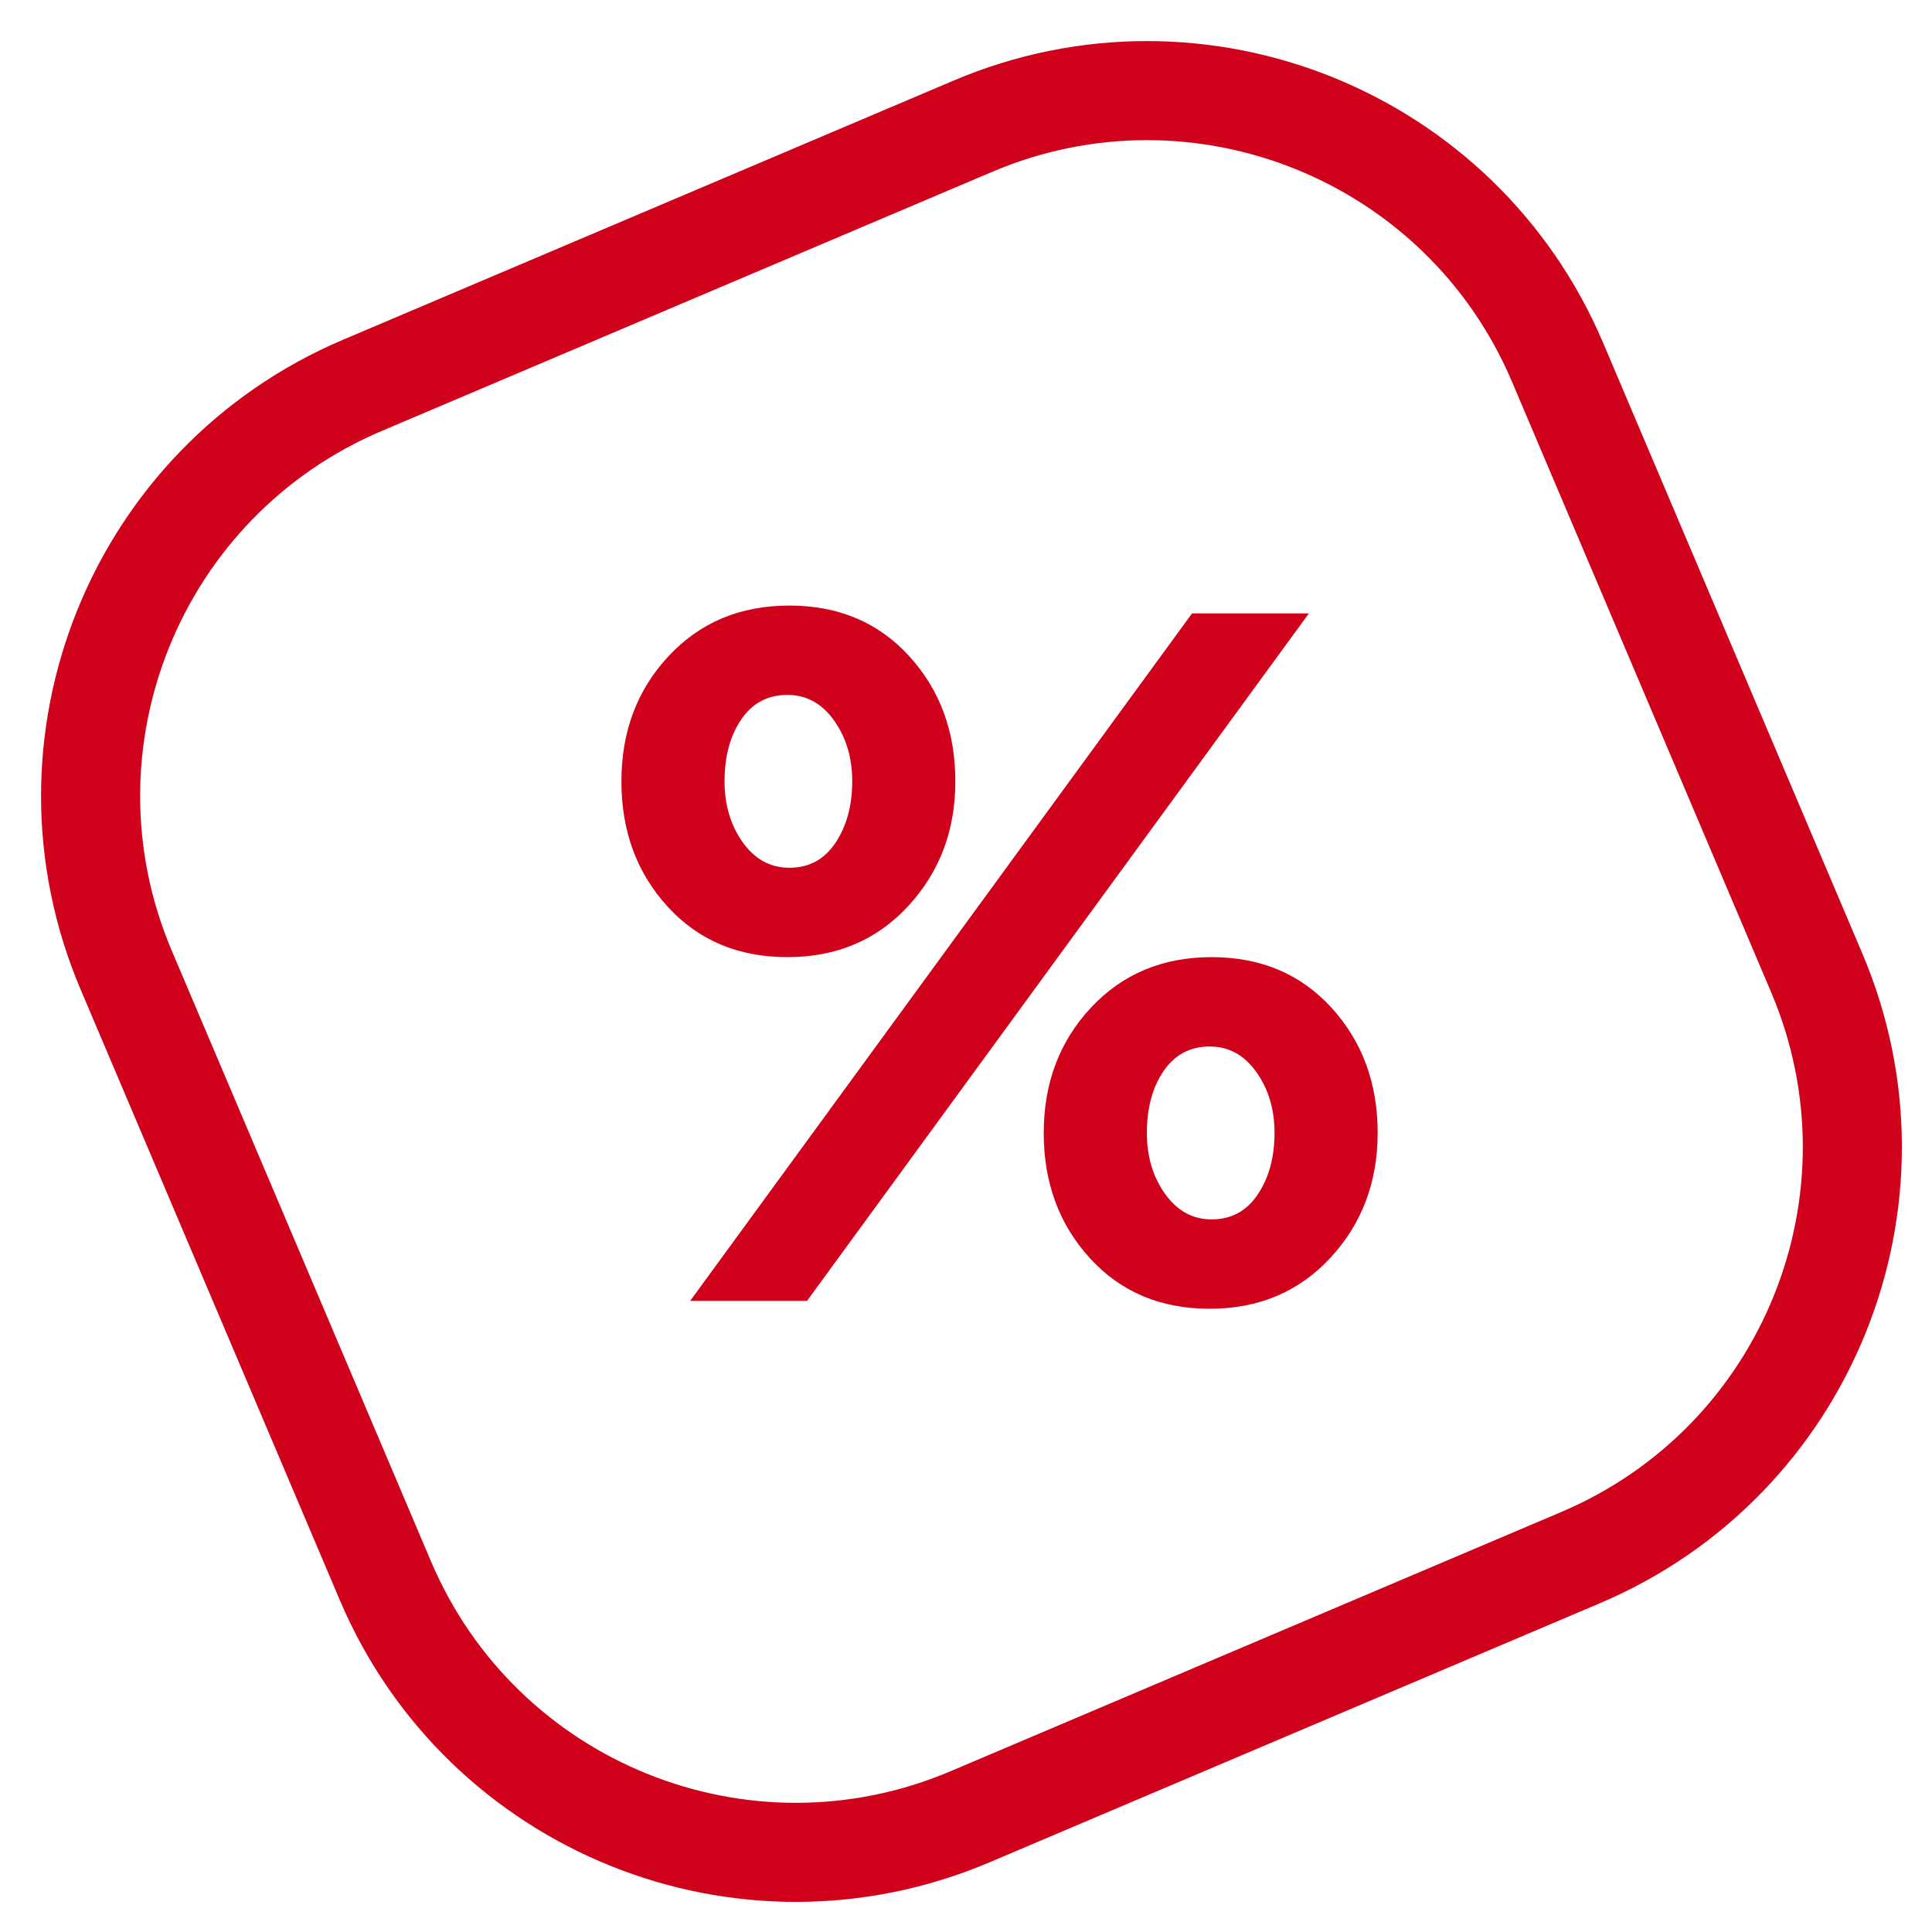 <?xml version="1.0" encoding="UTF-8"?>
<svg width="39px" height="39px" viewBox="0 0 39 39" version="1.1" xmlns="http://www.w3.org/2000/svg" xmlns:xlink="http://www.w3.org/1999/xlink">
    <!-- Generator: Sketch 53.2 (72643) - https://sketchapp.com -->
    <title>sale</title>
    <desc>Created with Sketch.</desc>
    <g id="Page-1" stroke="none" stroke-width="1" fill="none" fill-rule="evenodd">
        <g id="02---02---Карточка_desktop" transform="translate(-512, -892)">
            <g id="карточка" transform="translate(132, 190)">
                <g id="sale" transform="translate(376, 698)">
                    <g id="new" transform="translate(1.043, 1.043)">
                        <path d="M15.872,6.872 C10.902,6.872 6.872,10.902 6.872,15.872 L6.872,29.263 C6.872,34.234 10.902,38.263 15.872,38.263 L29.263,38.263 C34.234,38.263 38.263,34.234 38.263,29.263 L38.263,15.872 C38.263,10.902 34.234,6.872 29.263,6.872 L15.872,6.872 Z" id="Rectangle-13" stroke="#D0021B" stroke-width="2" transform="translate(22.568, 22.568) rotate(-23) translate(-22.568, -22.568) "></path>
                        <path d="M18.851,22.278 C17.86,22.278 17.054,21.938 16.433,21.257 C15.811,20.577 15.501,19.734 15.501,18.729 C15.501,17.725 15.818,16.882 16.453,16.202 C17.087,15.521 17.9,15.181 18.891,15.181 C19.882,15.181 20.689,15.521 21.31,16.202 C21.931,16.882 22.242,17.725 22.242,18.729 C22.242,19.721 21.925,20.56 21.29,21.247 C20.656,21.935 19.843,22.278 18.851,22.278 Z M16.889,29.217 L27.02,15.339 L29.379,15.339 L19.248,29.217 L16.889,29.217 Z M27.377,29.376 C26.385,29.376 25.579,29.036 24.958,28.355 C24.337,27.674 24.026,26.832 24.026,25.827 C24.026,24.823 24.343,23.98 24.978,23.299 C25.612,22.619 26.425,22.278 27.416,22.278 C28.408,22.278 29.214,22.619 29.835,23.299 C30.456,23.98 30.767,24.823 30.767,25.827 C30.767,26.818 30.45,27.658 29.815,28.345 C29.181,29.032 28.368,29.376 27.377,29.376 Z M18.891,20.474 C19.288,20.474 19.598,20.306 19.823,19.969 C20.048,19.631 20.16,19.218 20.16,18.729 C20.16,18.254 20.038,17.844 19.793,17.5 C19.549,17.157 19.235,16.985 18.851,16.985 C18.455,16.985 18.144,17.15 17.92,17.48 C17.695,17.811 17.583,18.227 17.583,18.729 C17.583,19.205 17.705,19.615 17.949,19.959 C18.194,20.302 18.508,20.474 18.891,20.474 Z M27.416,27.572 C27.813,27.572 28.123,27.403 28.348,27.066 C28.573,26.729 28.685,26.316 28.685,25.827 C28.685,25.351 28.563,24.942 28.318,24.598 C28.074,24.254 27.76,24.082 27.377,24.082 C26.98,24.082 26.67,24.248 26.445,24.578 C26.22,24.909 26.108,25.325 26.108,25.827 C26.108,26.303 26.23,26.713 26.475,27.056 C26.719,27.4 27.033,27.572 27.416,27.572 Z" id="%" fill="#D0021B"></path>
                    </g>
                </g>
            </g>
        </g>
    </g>
</svg>